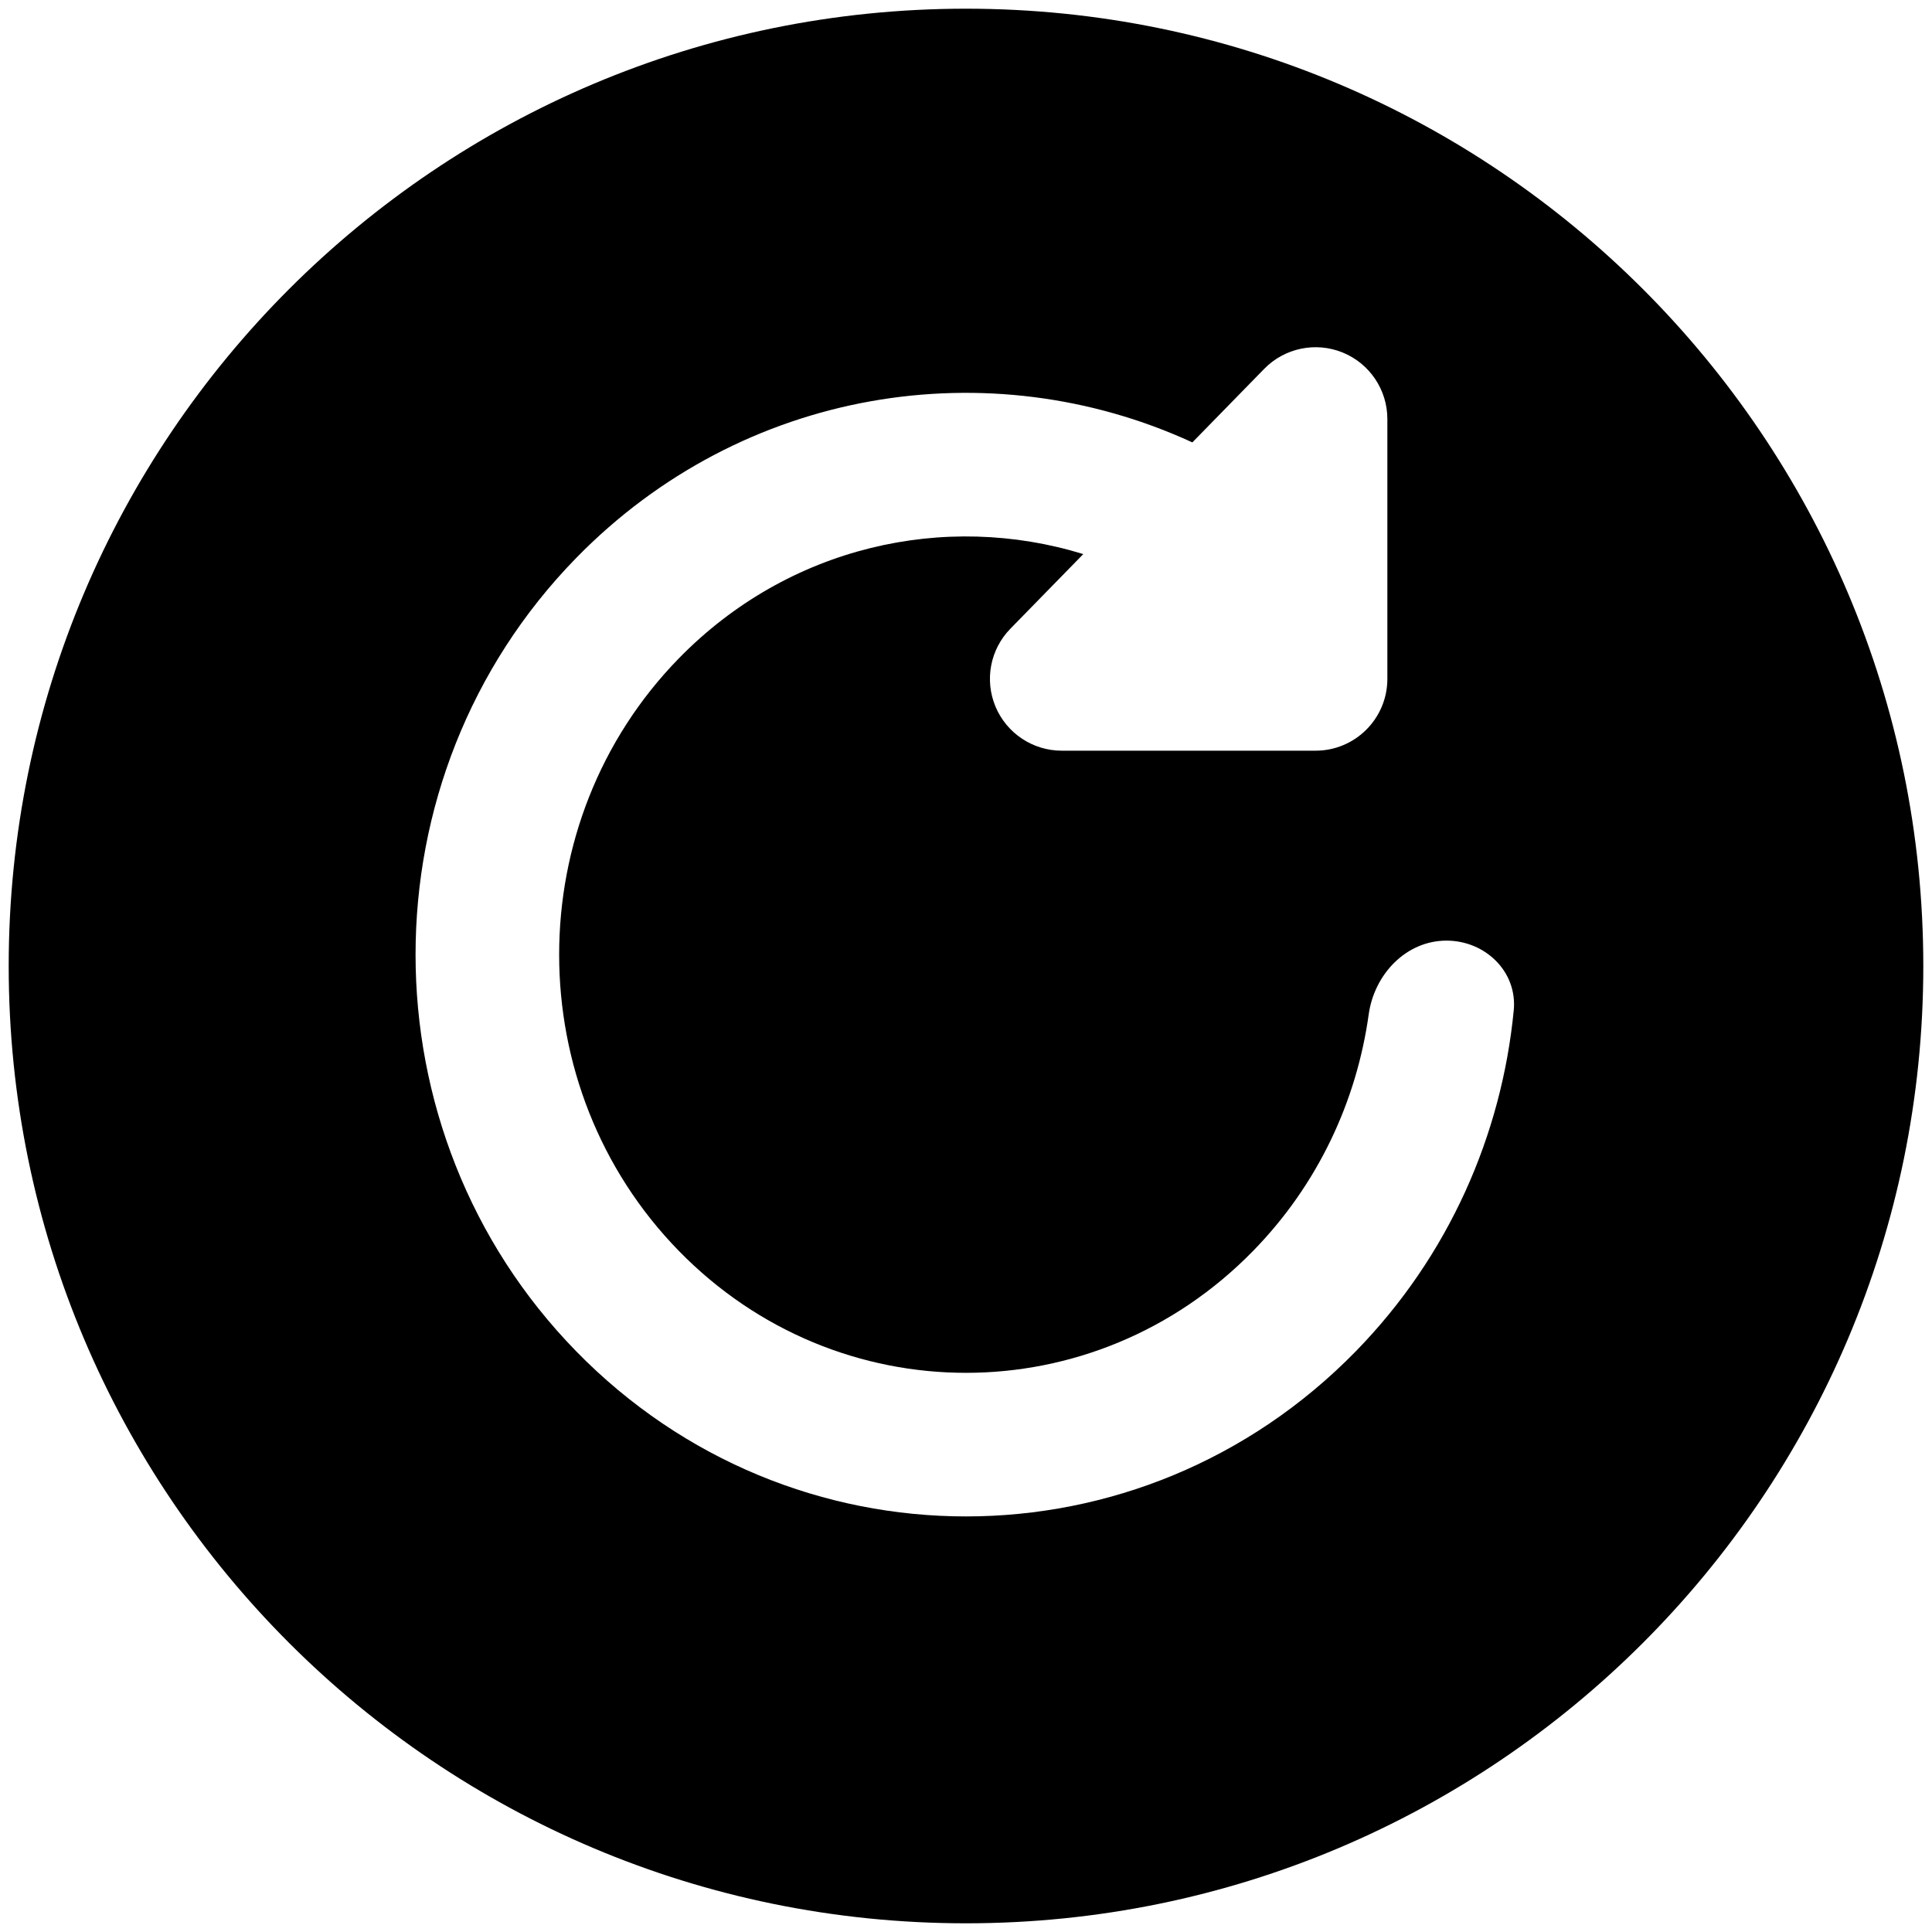 <svg width="74" height="74" viewBox="0 0 74 74" fill="none" xmlns="http://www.w3.org/2000/svg">
<path fill-rule="evenodd" clip-rule="evenodd" d="M37 73.667C57.25 73.667 73.667 57.251 73.667 37C73.667 16.75 57.25 0.333 37 0.333C16.75 0.333 0.333 16.75 0.333 37C0.333 57.251 16.75 73.667 37 73.667ZM51.427 13.502C52.462 13.924 53.139 14.931 53.139 16.049V26.003C53.139 27.521 51.908 28.753 50.389 28.753H40.667C39.56 28.753 38.562 28.089 38.132 27.07C37.703 26.05 37.926 24.872 38.7 24.081L41.492 21.223C36.191 19.589 30.205 20.915 26.003 25.215C19.888 31.476 19.888 41.653 26.003 47.914C32.084 54.139 41.916 54.139 47.996 47.914C50.482 45.37 51.962 42.175 52.425 38.85C52.639 37.317 53.856 36.028 55.404 36.028C56.89 36.028 58.123 37.218 57.98 38.698C57.518 43.456 55.506 48.097 51.931 51.757C43.692 60.191 30.308 60.191 22.069 51.757C13.866 43.359 13.866 29.77 22.069 21.372C28.44 14.85 37.895 13.367 45.67 16.945L48.422 14.128C49.204 13.328 50.391 13.081 51.427 13.502Z" fill="black"/>
</svg>
